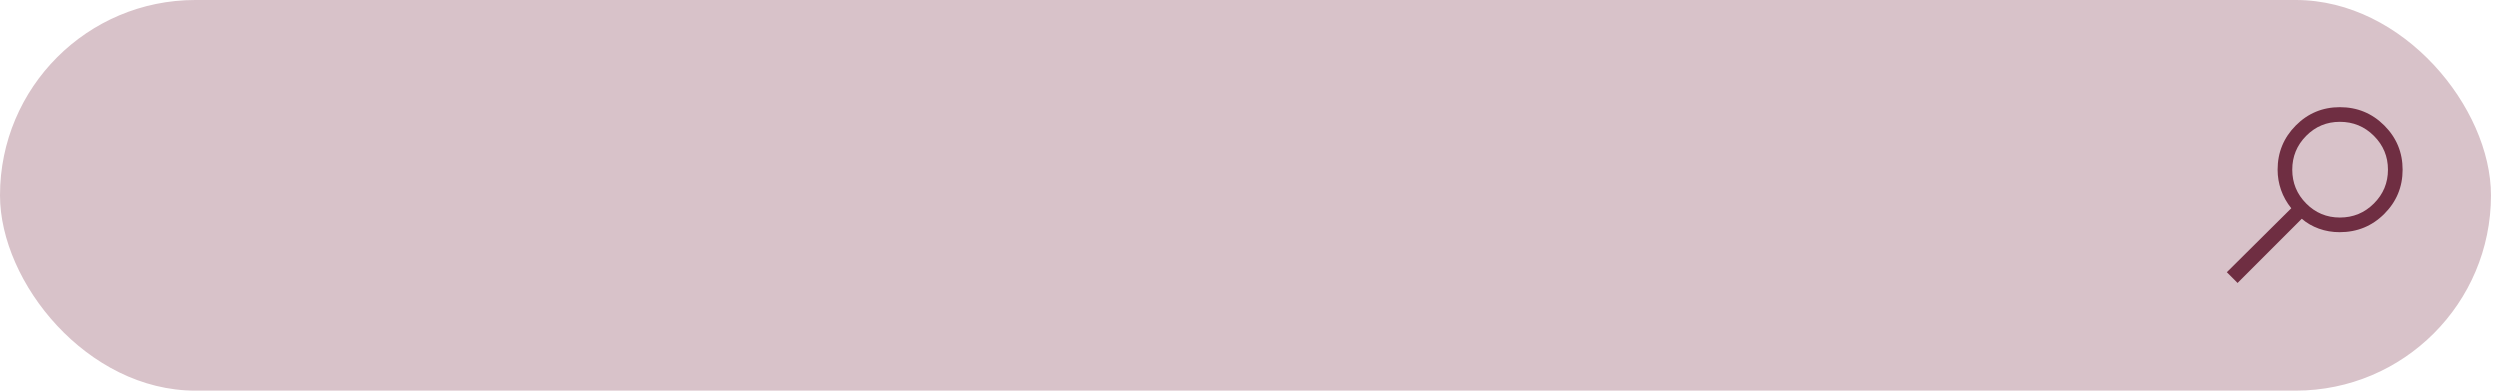 <svg width="256" height="40" viewBox="0 0 256 40" fill="none" xmlns="http://www.w3.org/2000/svg">
<rect width="255.076" height="40" rx="20" fill="#D8C2C9"/>
<path d="M229.127 28.975L235.702 22.4C236.202 22.833 236.785 23.171 237.452 23.413C238.119 23.654 238.827 23.775 239.577 23.775C241.377 23.775 242.902 23.15 244.152 21.9C245.402 20.65 246.027 19.142 246.027 17.375C246.027 15.608 245.402 14.1 244.152 12.85C242.902 11.6 241.385 10.975 239.602 10.975C237.835 10.975 236.331 11.6 235.089 12.85C233.848 14.1 233.227 15.608 233.227 17.375C233.227 18.092 233.344 18.783 233.577 19.45C233.81 20.117 234.16 20.742 234.627 21.325L228.027 27.875L229.127 28.975ZM239.602 22.275C238.252 22.275 237.102 21.796 236.152 20.837C235.202 19.879 234.727 18.725 234.727 17.375C234.727 16.025 235.202 14.871 236.152 13.912C237.102 12.954 238.252 12.475 239.602 12.475C240.969 12.475 242.131 12.954 243.089 13.912C244.048 14.871 244.527 16.025 244.527 17.375C244.527 18.725 244.048 19.879 243.089 20.837C242.131 21.796 240.969 22.275 239.602 22.275V22.275Z" fill="#6F2E42"/>
</svg>
